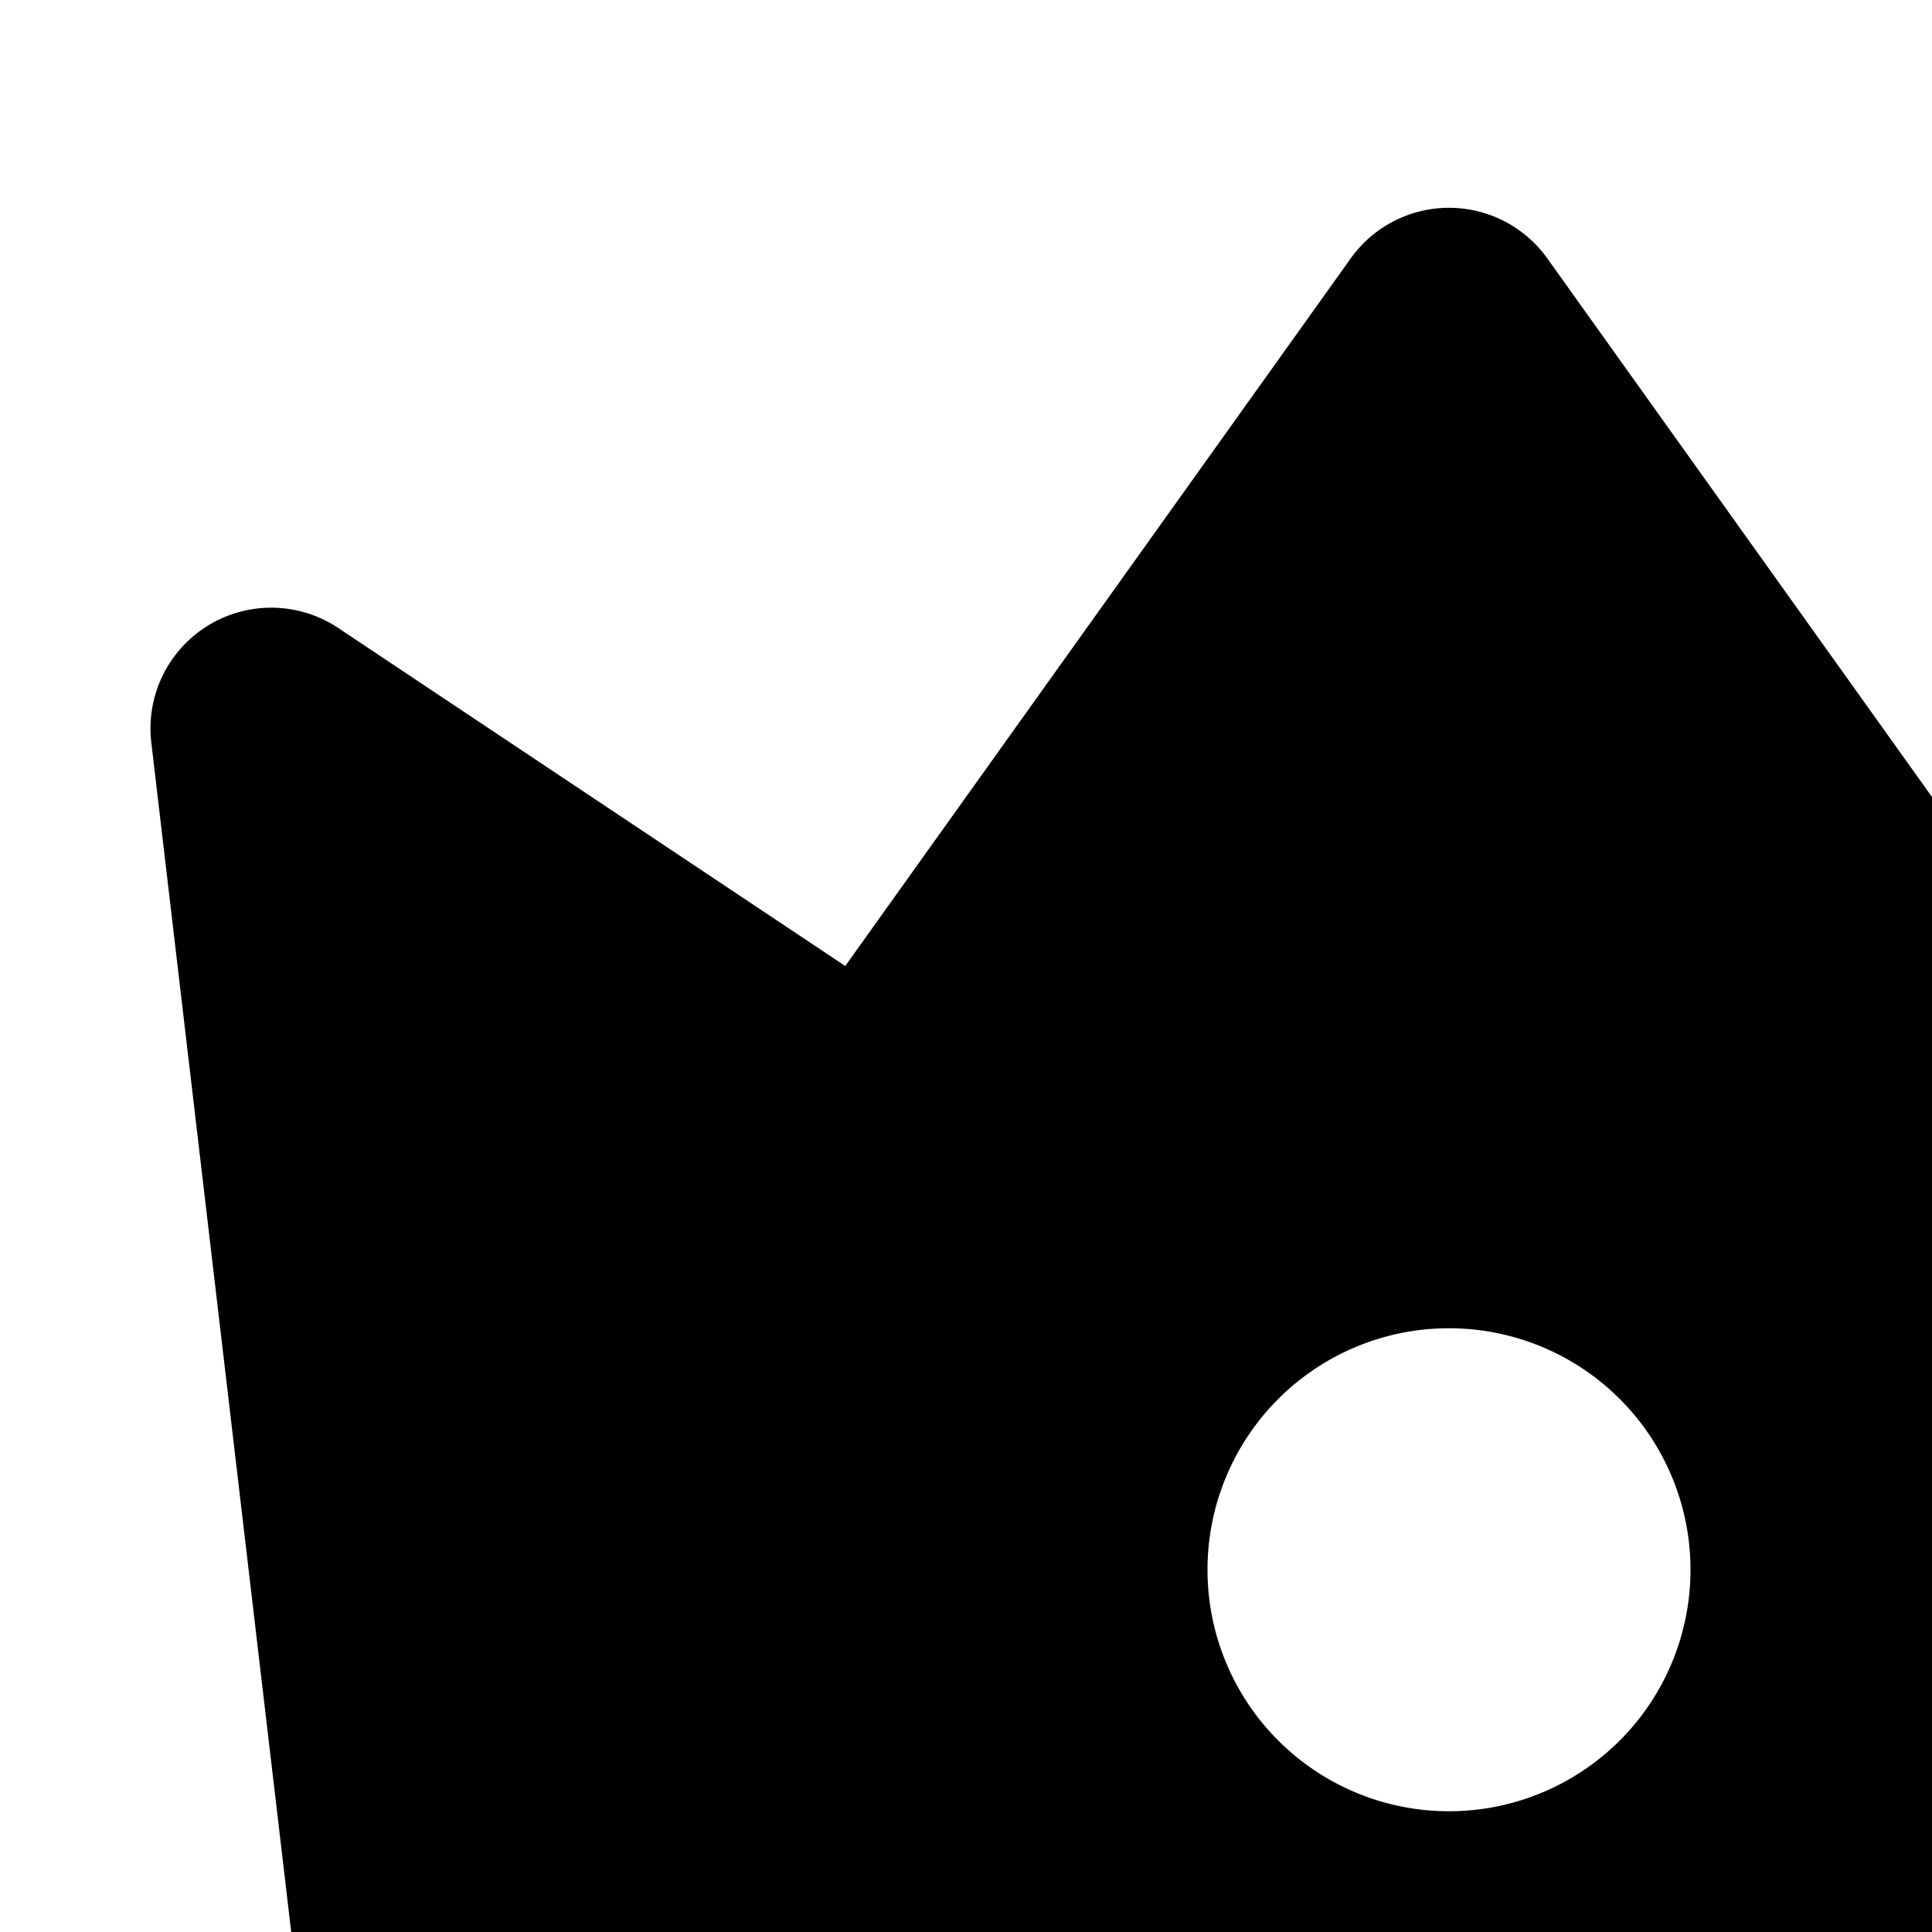 <svg xmlns="http://www.w3.org/2000/svg" fill="currentColor" viewBox="0 0 16 16" width="16" height="16">
    <path fill="none" d="M0 0h24v24H0z" />
    <path
        d="M2.8 5.2L7 8l4.186-5.86a1 1 0 0 1 1.628 0L17 8l4.2-2.8a1 1 0 0 1 1.547.95l-1.643 13.967a1 1 0 0 1-.993.883H3.889a1 1 0 0 1-.993-.883L1.253 6.149A1 1 0 0 1 2.8 5.2zM12 15a2 2 0 1 0 0-4 2 2 0 0 0 0 4z" />
</svg>